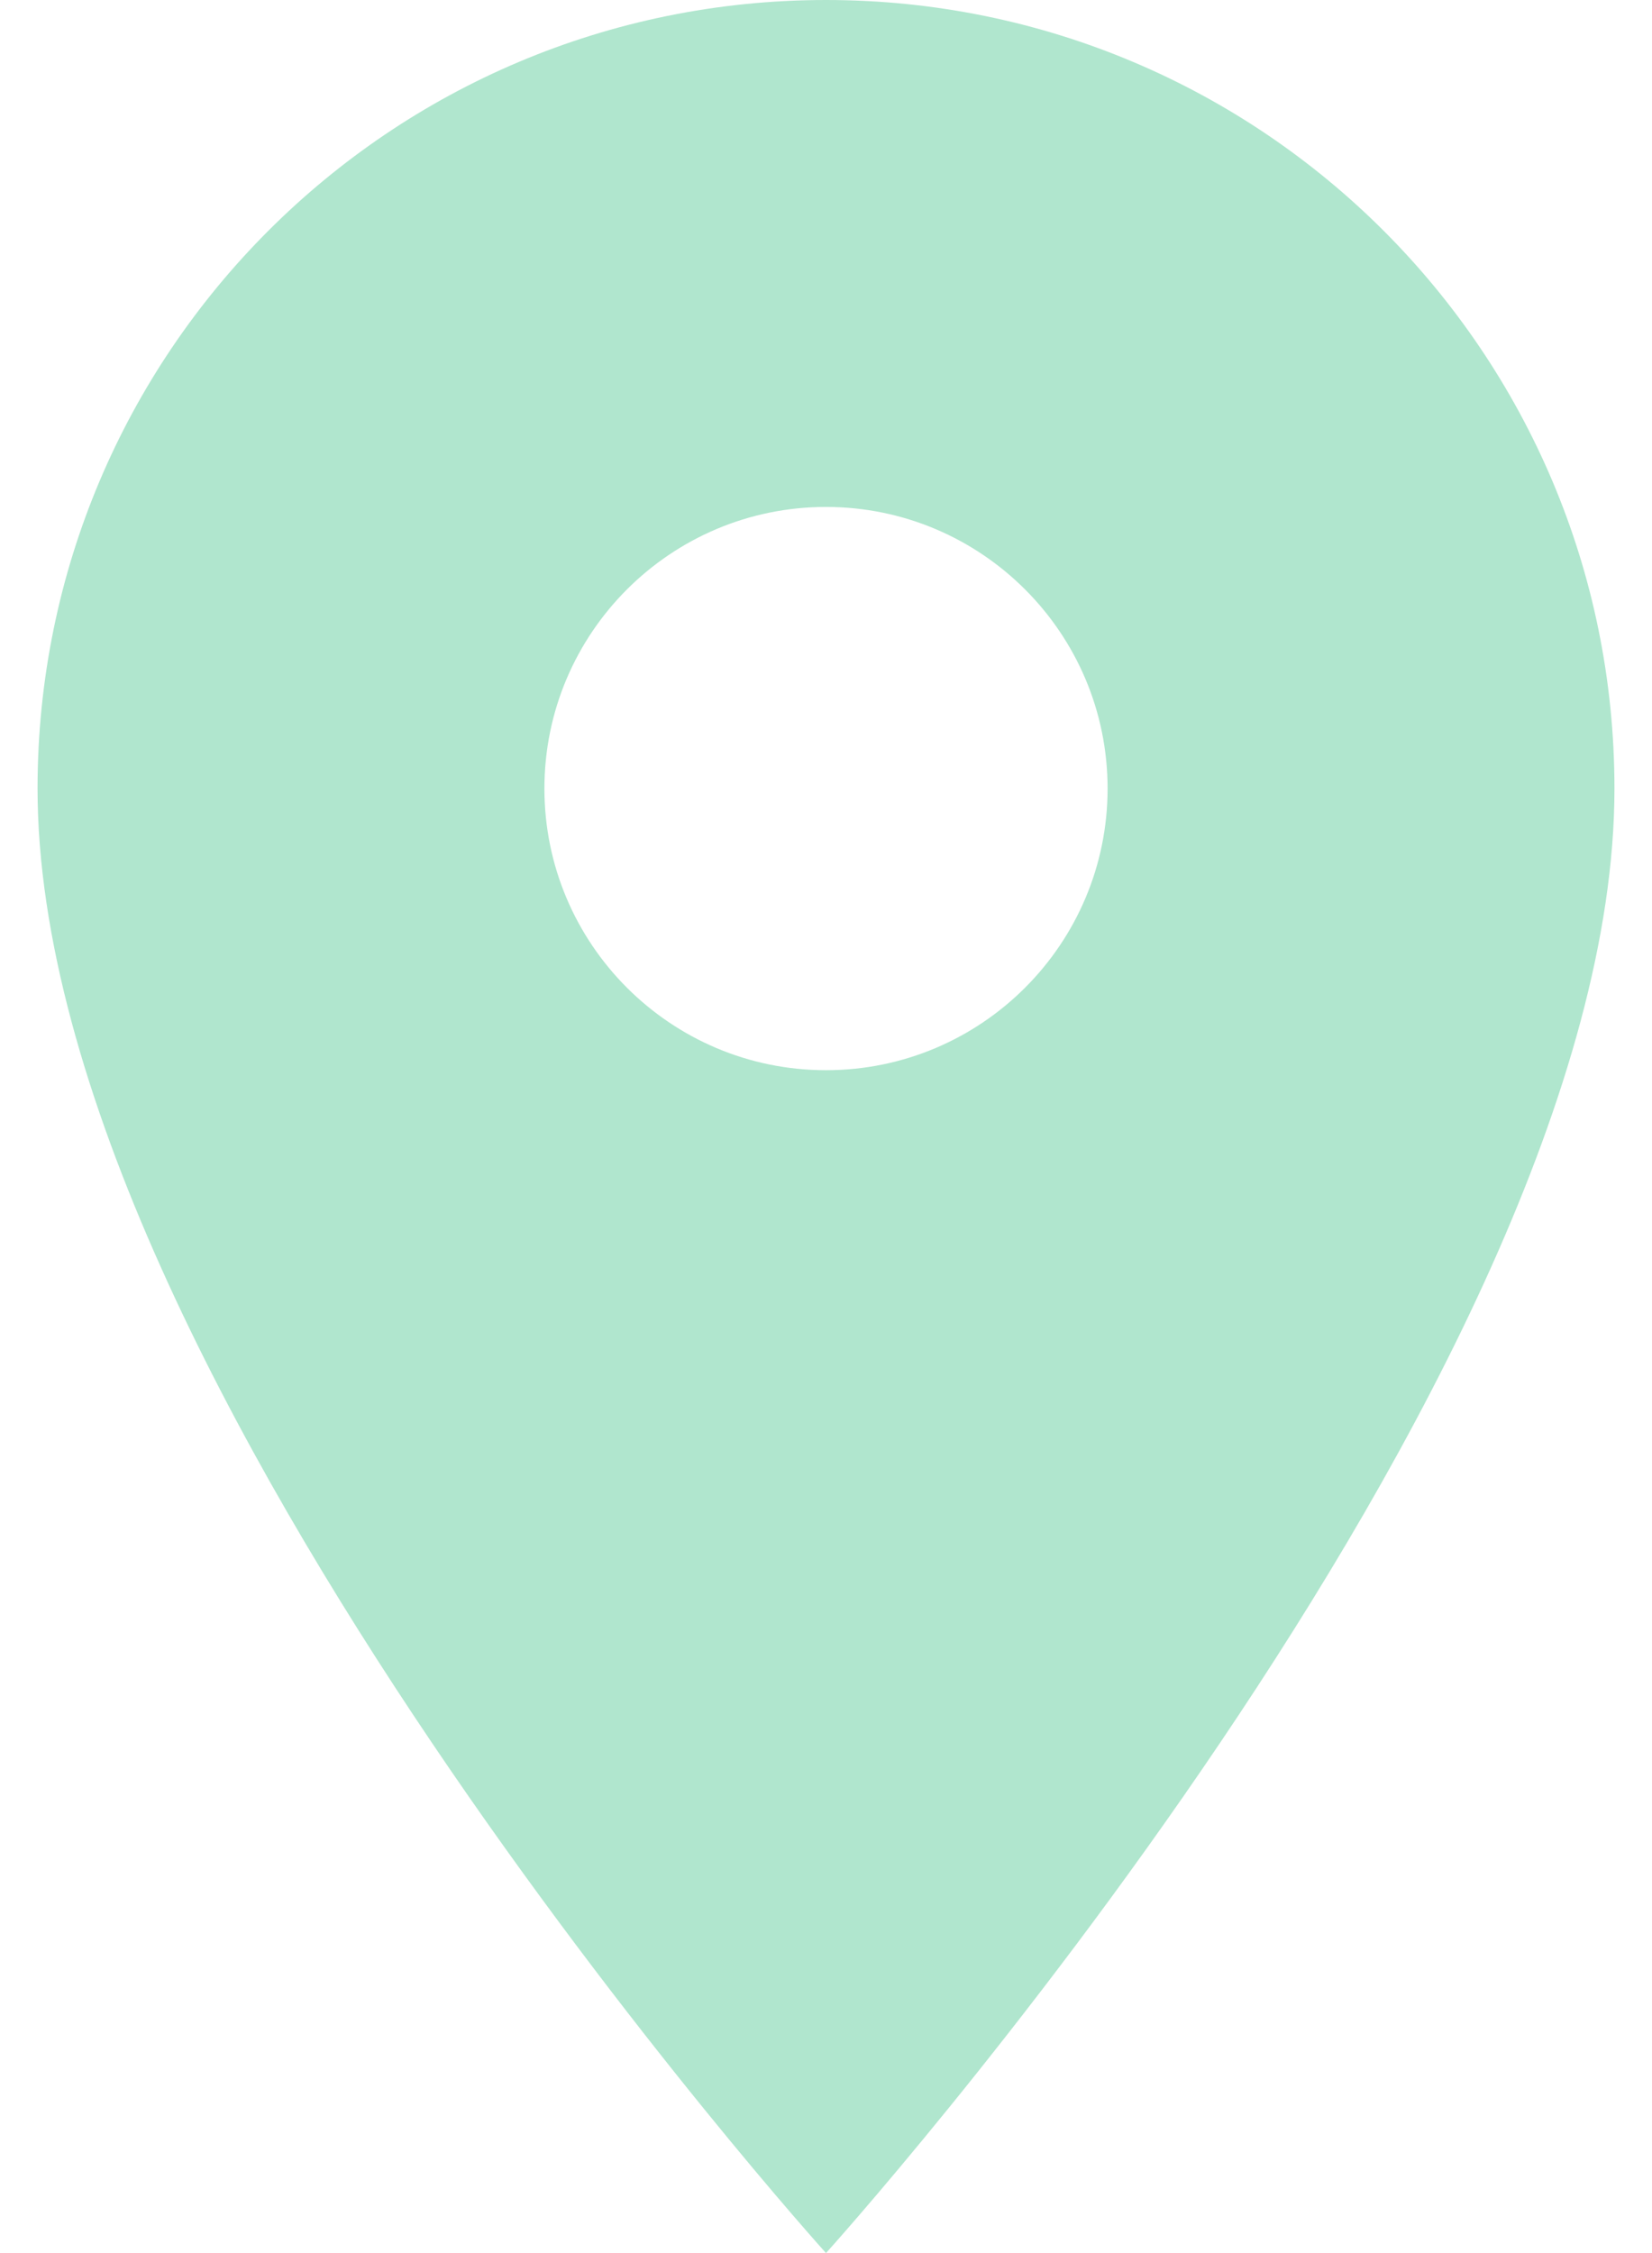 <svg width="22" height="30" viewBox="0 0 22 30" fill="none" xmlns="http://www.w3.org/2000/svg">
<path d="M11 0C5.195 0 0.5 4.695 0.5 10.5C0.5 18.375 11 30 11 30C11 30 21.5 18.375 21.5 10.5C21.5 4.695 16.805 0 11 0ZM11 14.25C8.93 14.25 7.25 12.57 7.25 10.5C7.25 8.43 8.93 6.75 11 6.75C13.07 6.75 14.75 8.43 14.75 10.5C14.75 12.57 13.07 14.25 11 14.25Z" fill="#B0E6CE"/>
</svg>
